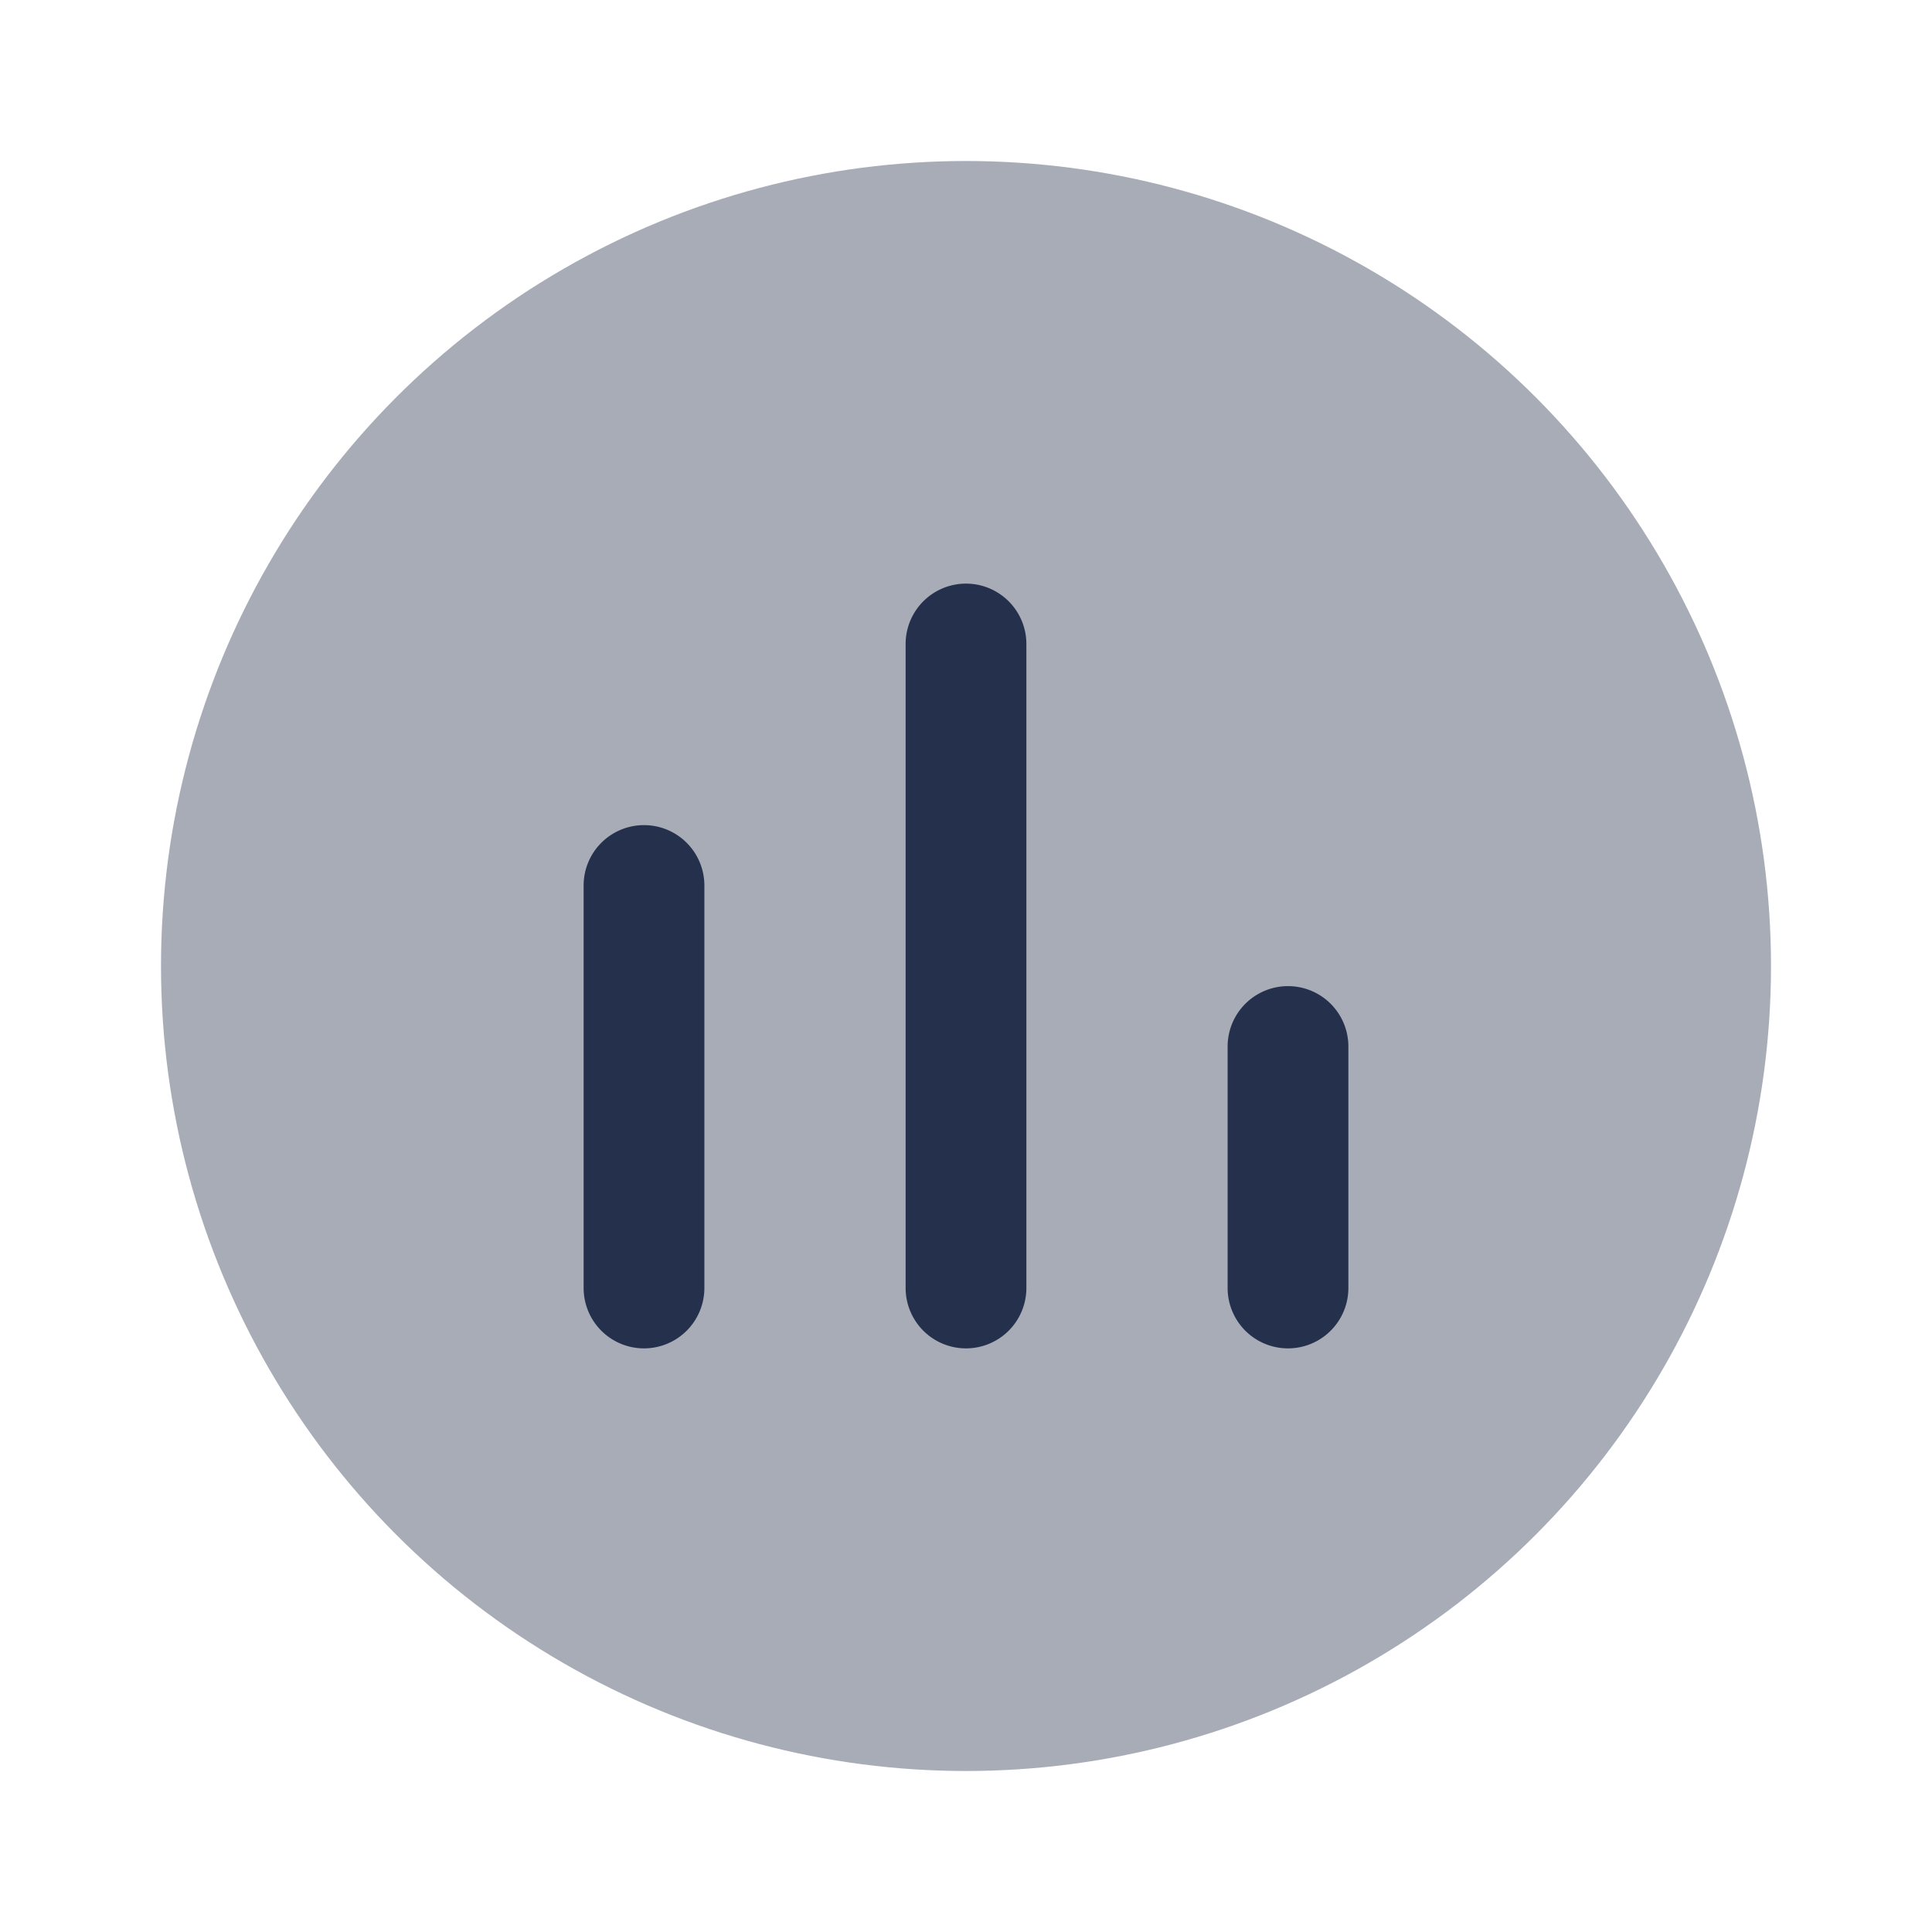 <svg id="Layer" xmlns="http://www.w3.org/2000/svg" viewBox="0 0 24 24"><defs><style>.cls-1,.cls-2{fill:#25314c;}.cls-1{opacity:0.4;}</style></defs><g id="poll-vertical-circle"><circle class="cls-1" cx="12" cy="12" r="10"/><path class="cls-2" d="M8,16.75A.75.75,0,0,1,7.25,16V11a.75.75,0,0,1,1.5,0v5A.75.75,0,0,1,8,16.75ZM12.75,16V8a.75.75,0,0,0-1.5,0v8a.75.75,0,0,0,1.5,0Zm4,0V13a.75.75,0,0,0-1.5,0v3a.75.75,0,0,0,1.5,0Z"/></g></svg>